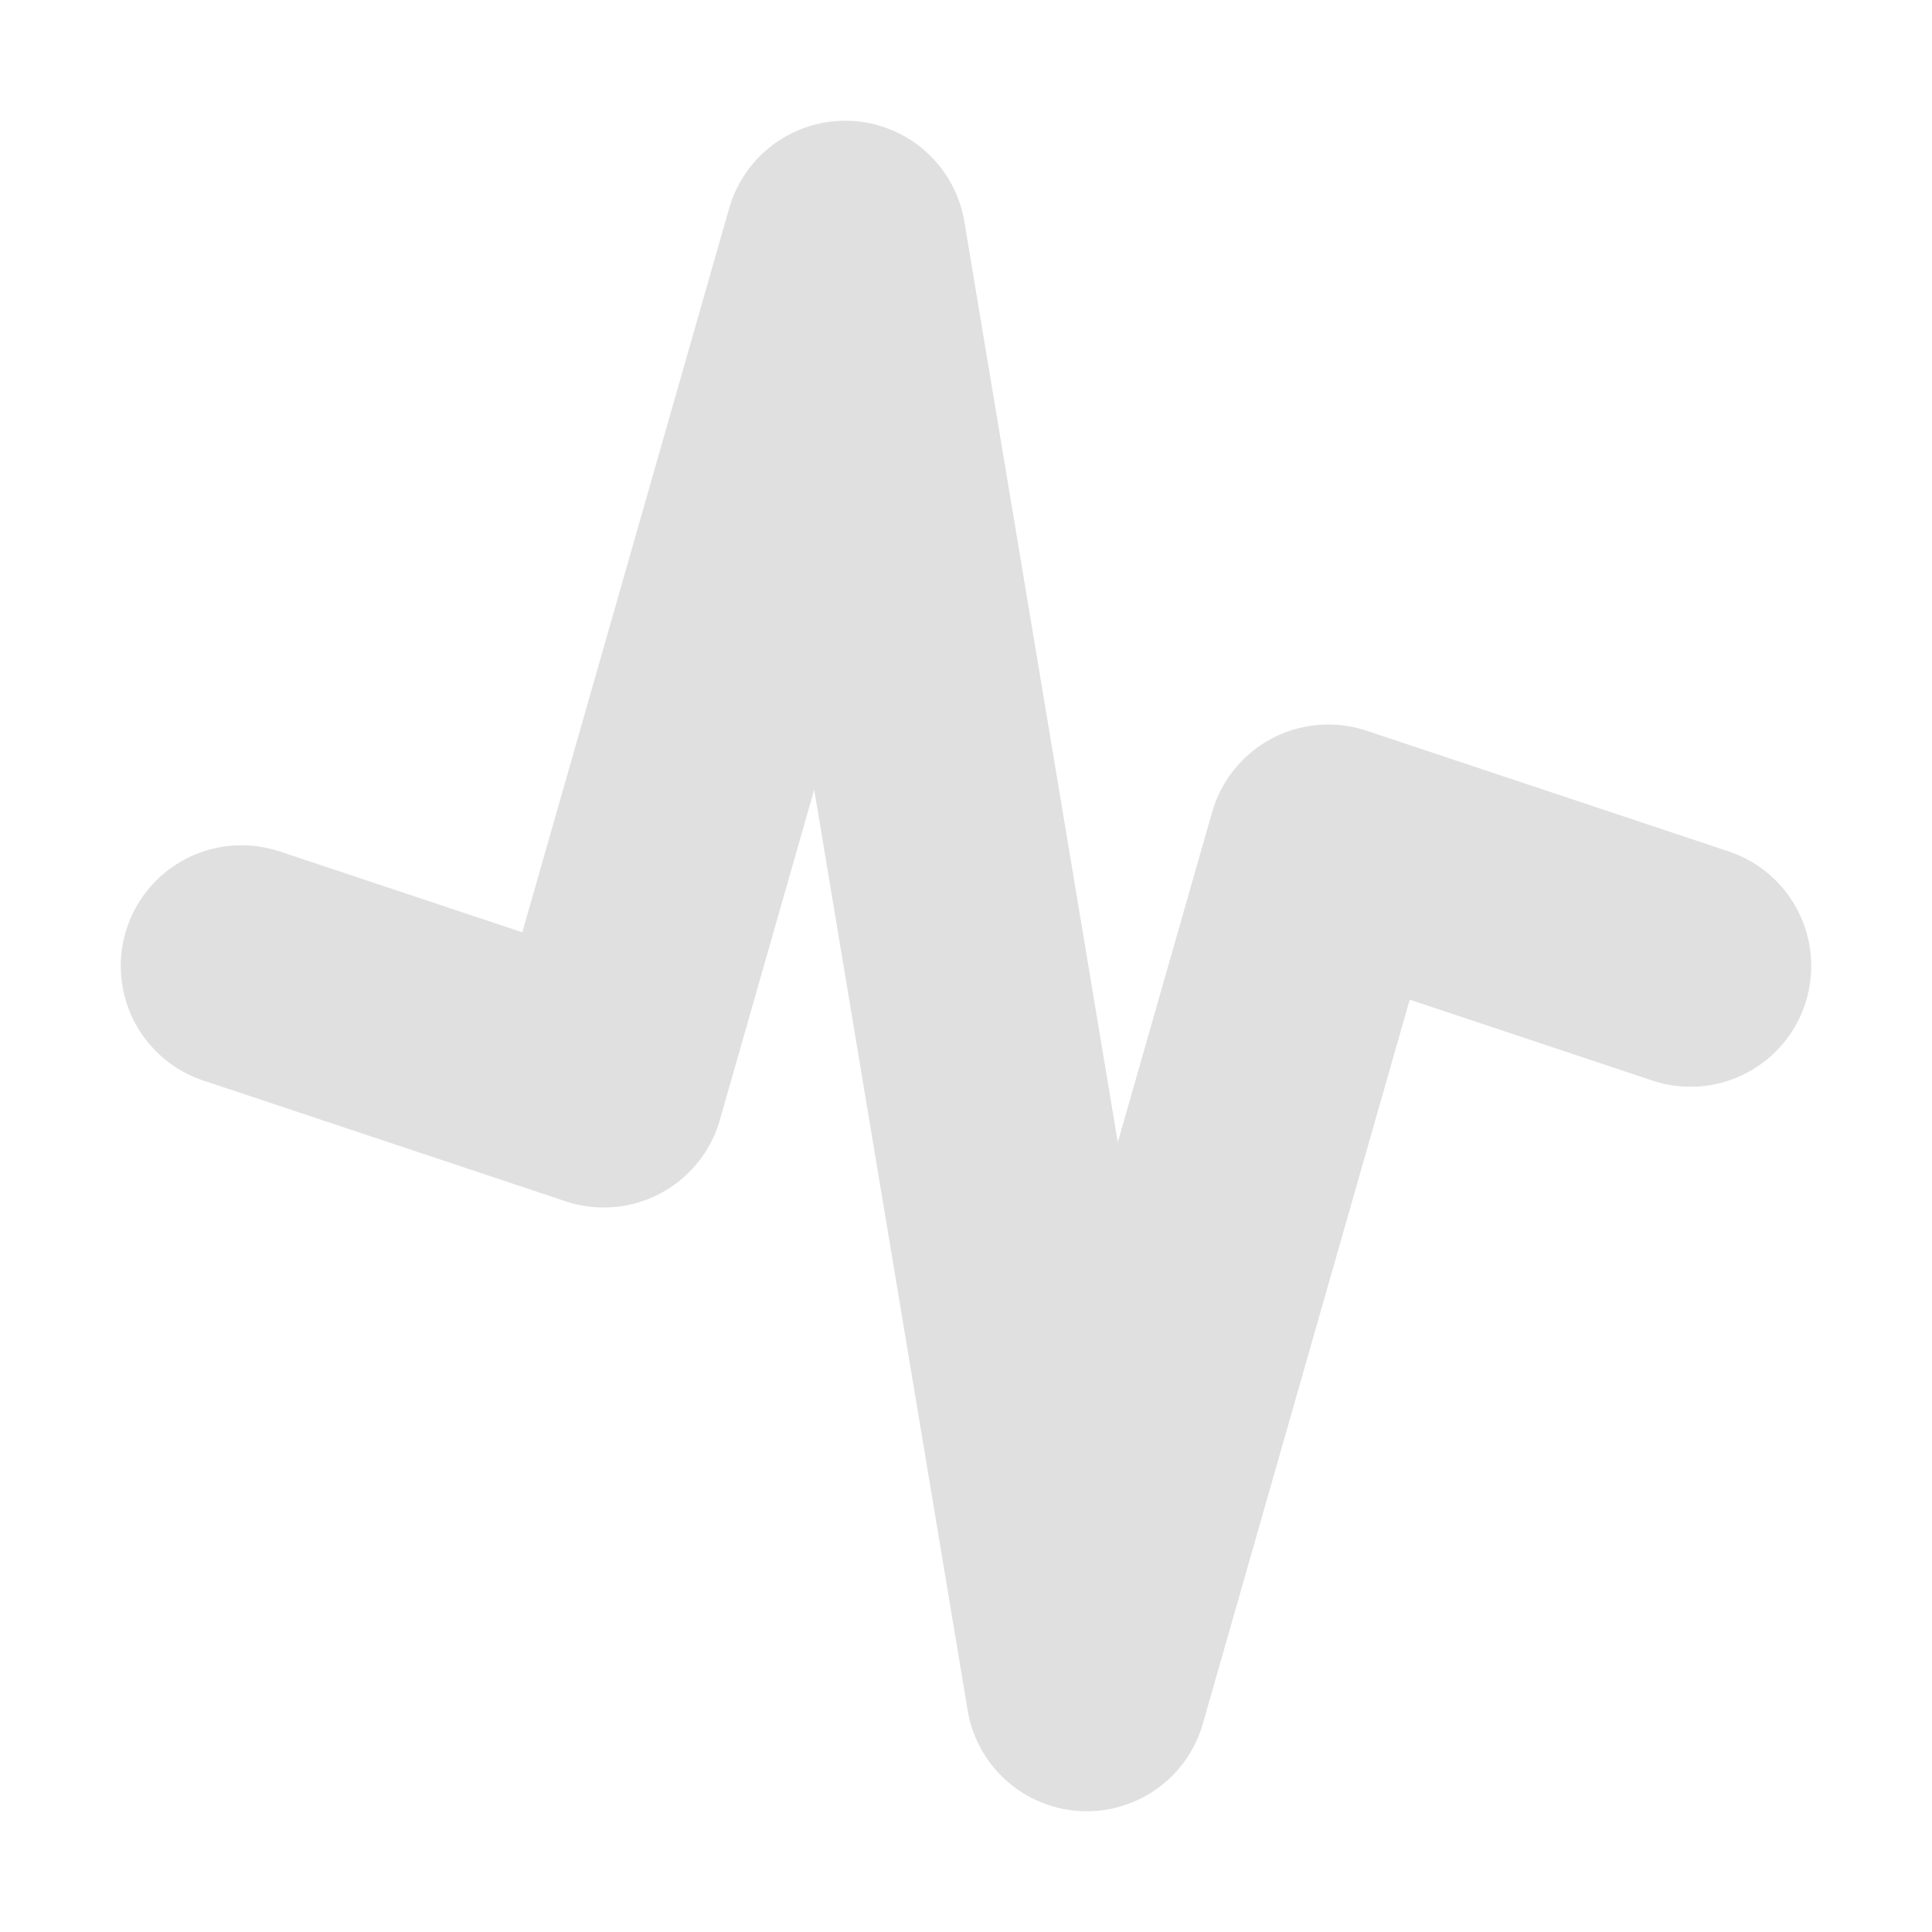 <svg xmlns="http://www.w3.org/2000/svg" xmlns:xlink="http://www.w3.org/1999/xlink" style="isolation:isolate" width="16pt" height="16pt" viewBox="0 0 16 16"><defs><clipPath id="_clipPath_ehpT2I74gxbqTnTlzfXTbeWy5V0Lumfc"><rect width="16" height="16"/></clipPath></defs><g clip-path="url(#_clipPath_ehpT2I74gxbqTnTlzfXTbeWy5V0Lumfc)"><path fill="none" stroke="#E0E0E0" stroke-linecap="round" stroke-linejoin="round" stroke-miterlimit="3" stroke-width="2" d="M 2 8 L 5 9 L 7 2 L 9 14 L 11 7 L 14 8" vector-effect="non-scaling-stroke"/></g></svg>
